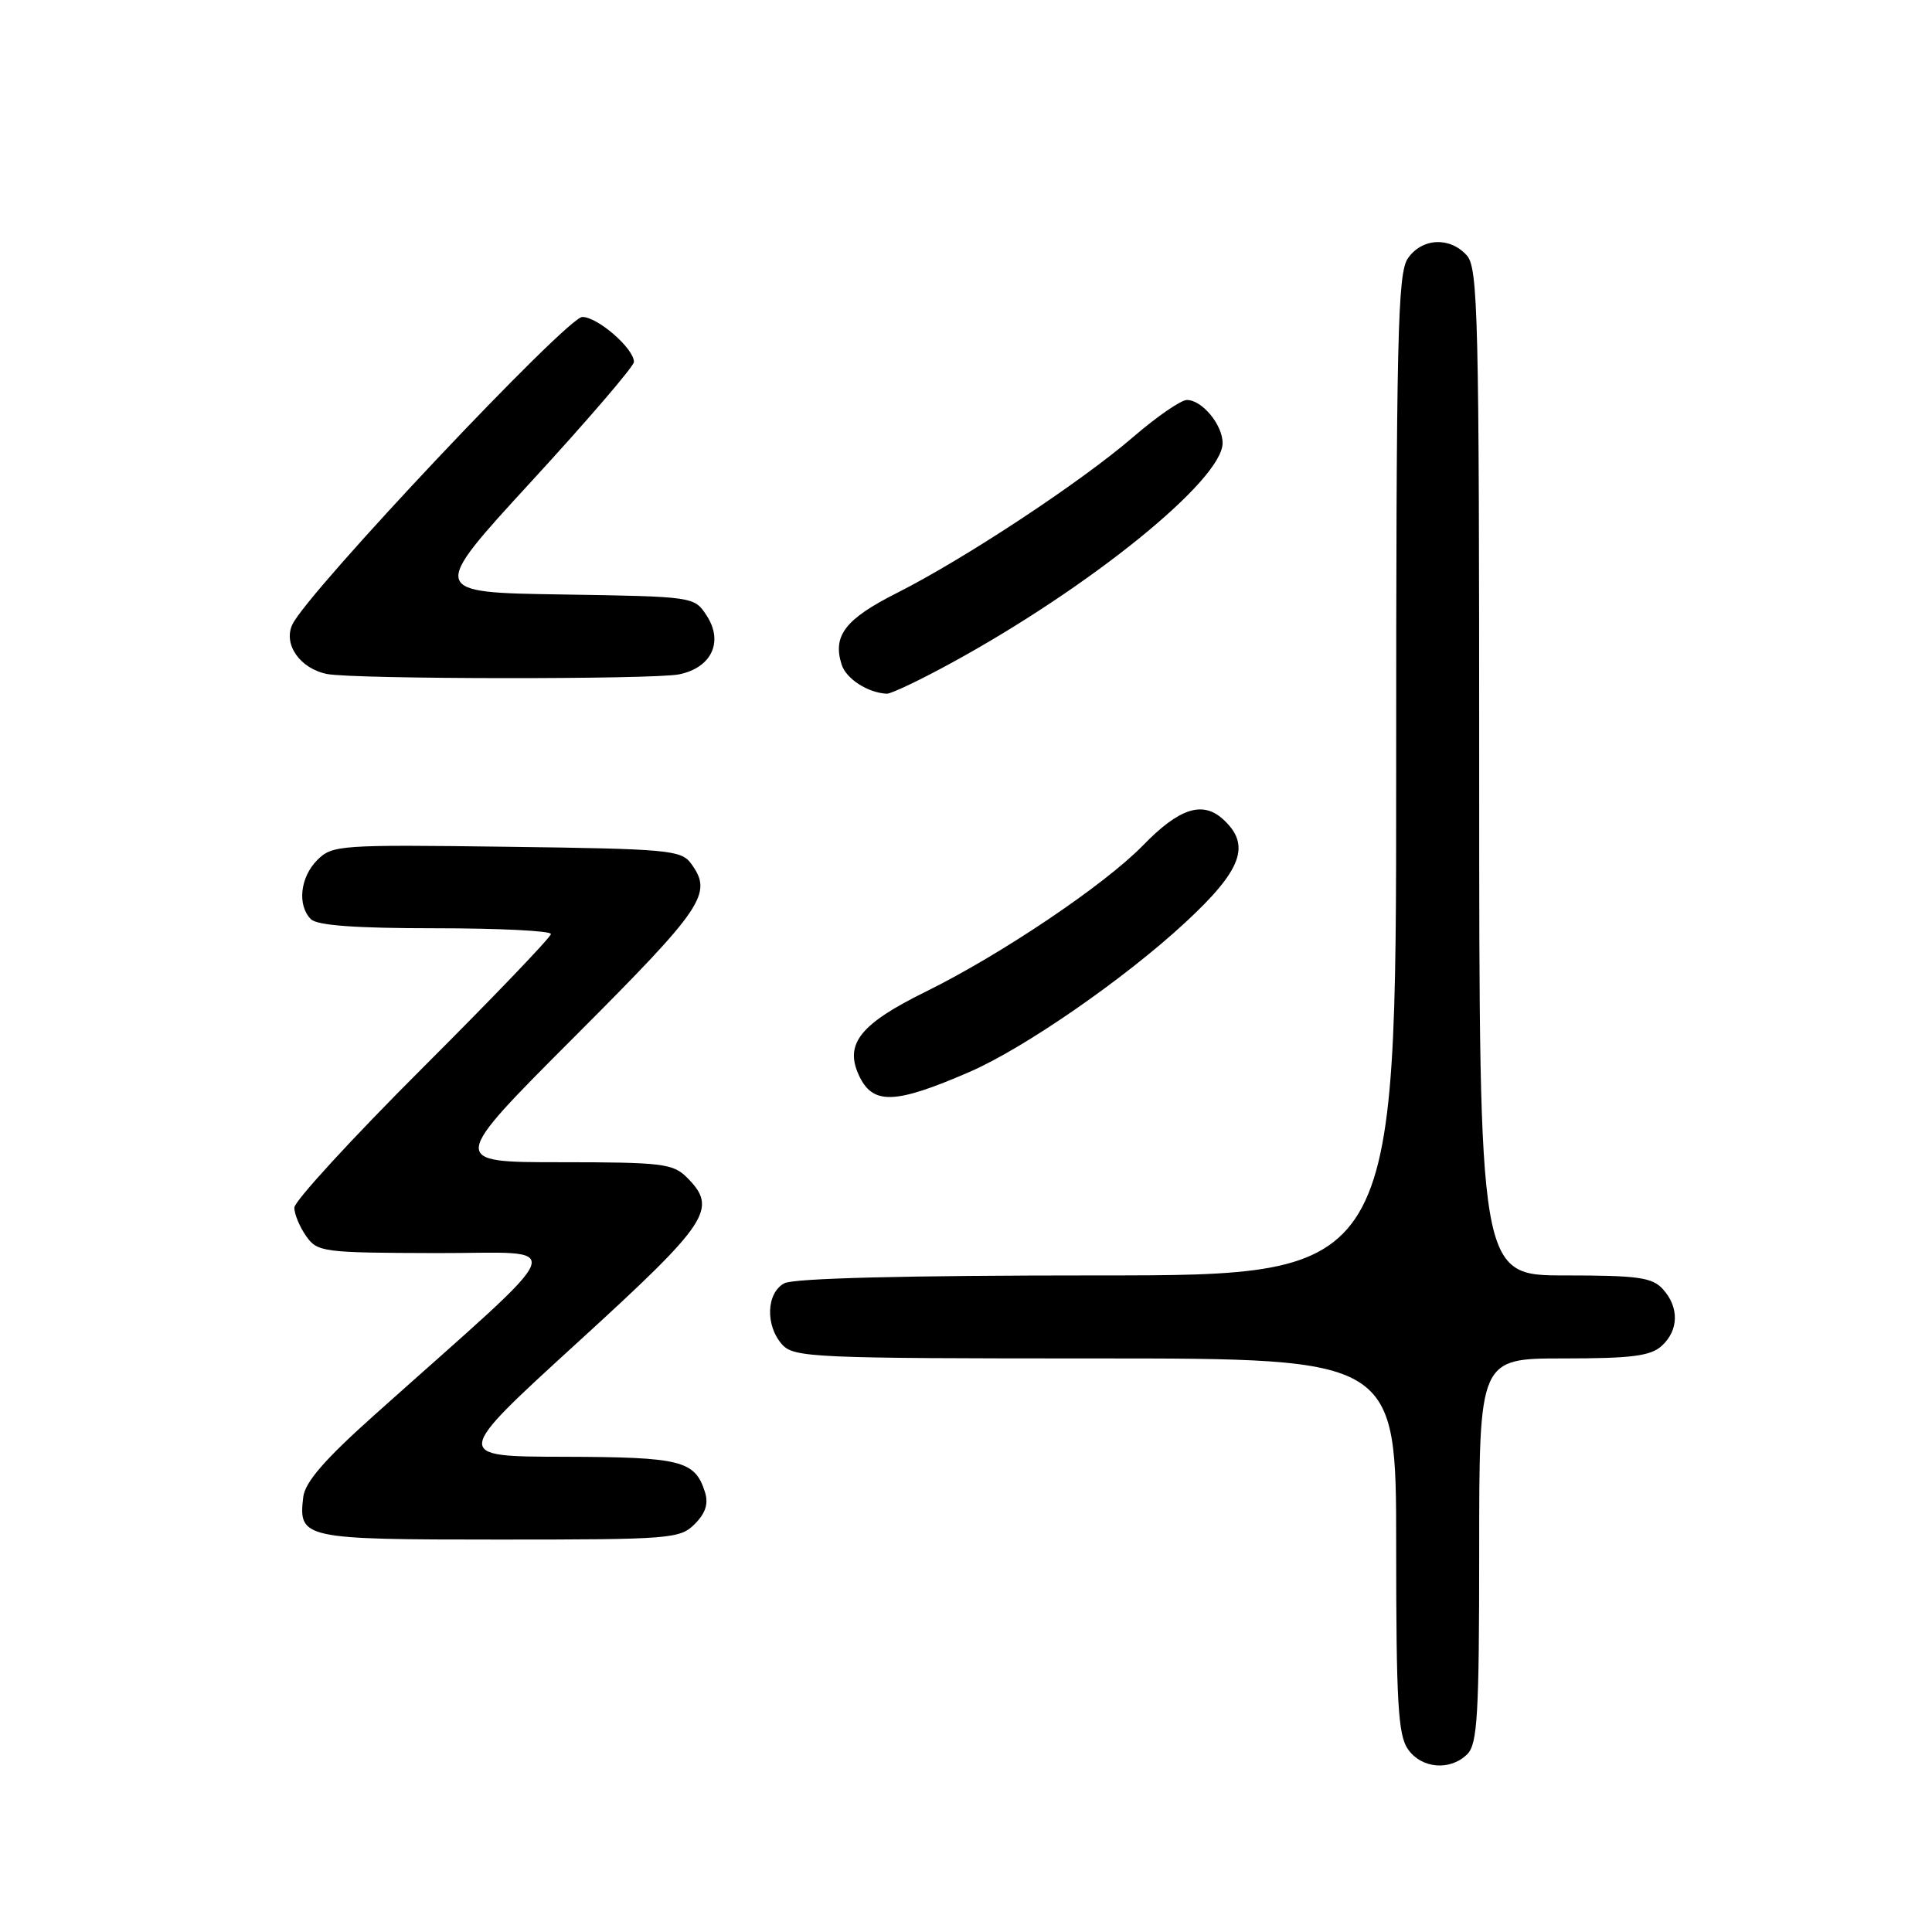 <?xml version="1.0" encoding="UTF-8" standalone="no"?>
<!DOCTYPE svg PUBLIC "-//W3C//DTD SVG 1.1//EN" "http://www.w3.org/Graphics/SVG/1.1/DTD/svg11.dtd" >
<svg xmlns="http://www.w3.org/2000/svg" xmlns:xlink="http://www.w3.org/1999/xlink" version="1.1" viewBox="0 0 256 256">
 <g >
 <path fill="currentColor"
d=" M 194.43 232.43 C 195.77 231.08 196.00 227.21 196.00 205.43 C 196.00 180.00 196.00 180.00 207.17 180.00 C 216.16 180.00 218.70 179.68 220.17 178.35 C 222.45 176.29 222.52 173.23 220.35 170.83 C 218.93 169.26 217.07 169.00 207.35 169.00 C 196.00 169.00 196.00 169.00 196.00 102.33 C 196.00 41.69 195.85 35.49 194.35 33.83 C 192.09 31.34 188.44 31.53 186.56 34.22 C 185.19 36.18 185.00 44.35 185.00 102.72 C 185.00 169.00 185.00 169.00 145.43 169.00 C 120.07 169.00 105.17 169.37 103.93 170.04 C 101.53 171.32 101.39 175.66 103.65 178.17 C 105.21 179.88 107.82 180.00 145.15 180.00 C 185.00 180.00 185.00 180.00 185.00 204.78 C 185.00 225.58 185.25 229.91 186.56 231.78 C 188.37 234.37 192.17 234.68 194.43 232.43 Z  M 92.05 201.95 C 93.49 200.51 93.90 199.25 93.41 197.70 C 92.08 193.52 90.25 193.07 74.74 193.03 C 59.98 193.00 59.98 193.00 76.49 177.92 C 94.03 161.90 95.17 160.17 91.00 156.00 C 89.18 154.18 87.67 154.00 74.26 154.00 C 59.52 154.00 59.52 154.00 76.26 137.24 C 93.29 120.18 94.48 118.41 91.58 114.44 C 90.26 112.63 88.59 112.48 67.13 112.20 C 45.03 111.91 44.02 111.98 42.05 113.95 C 39.77 116.23 39.36 119.96 41.20 121.80 C 42.03 122.63 47.13 123.00 57.70 123.00 C 66.11 123.00 73.00 123.34 73.00 123.76 C 73.00 124.18 65.35 132.16 56.00 141.50 C 46.65 150.84 39.00 159.17 39.00 160.02 C 39.00 160.86 39.70 162.56 40.56 163.78 C 42.05 165.91 42.75 166.00 57.81 166.04 C 75.41 166.09 76.38 163.56 49.53 187.57 C 42.98 193.43 40.41 196.40 40.18 198.38 C 39.53 203.87 40.11 204.00 66.12 204.00 C 88.87 204.00 90.10 203.90 92.05 201.95 Z  M 128.48 142.03 C 135.72 138.89 149.01 129.69 157.03 122.26 C 164.61 115.25 165.81 111.95 162.04 108.54 C 159.33 106.08 156.23 107.10 151.46 112.01 C 146.36 117.25 132.65 126.48 122.67 131.40 C 114.03 135.65 111.90 138.29 113.78 142.42 C 115.61 146.44 118.50 146.36 128.48 142.03 Z  M 125.98 87.89 C 144.42 77.84 162.00 63.60 162.00 58.71 C 162.00 56.28 159.28 53.00 157.27 53.00 C 156.48 53.00 153.29 55.20 150.17 57.89 C 143.25 63.86 127.86 74.02 118.83 78.58 C 112.01 82.02 110.30 84.23 111.52 88.06 C 112.12 89.95 114.99 91.80 117.50 91.92 C 118.05 91.95 121.87 90.14 125.98 87.89 Z  M 89.96 89.36 C 94.28 88.49 95.91 85.04 93.63 81.56 C 91.99 79.05 91.95 79.05 74.44 78.77 C 56.90 78.50 56.90 78.50 70.45 63.75 C 77.90 55.64 84.00 48.53 84.00 47.96 C 84.00 46.18 79.20 42.00 77.16 42.00 C 75.14 42.00 40.73 78.49 38.74 82.75 C 37.50 85.38 39.77 88.61 43.35 89.31 C 46.92 90.01 86.51 90.05 89.96 89.36 Z "/>
</g>
</svg>